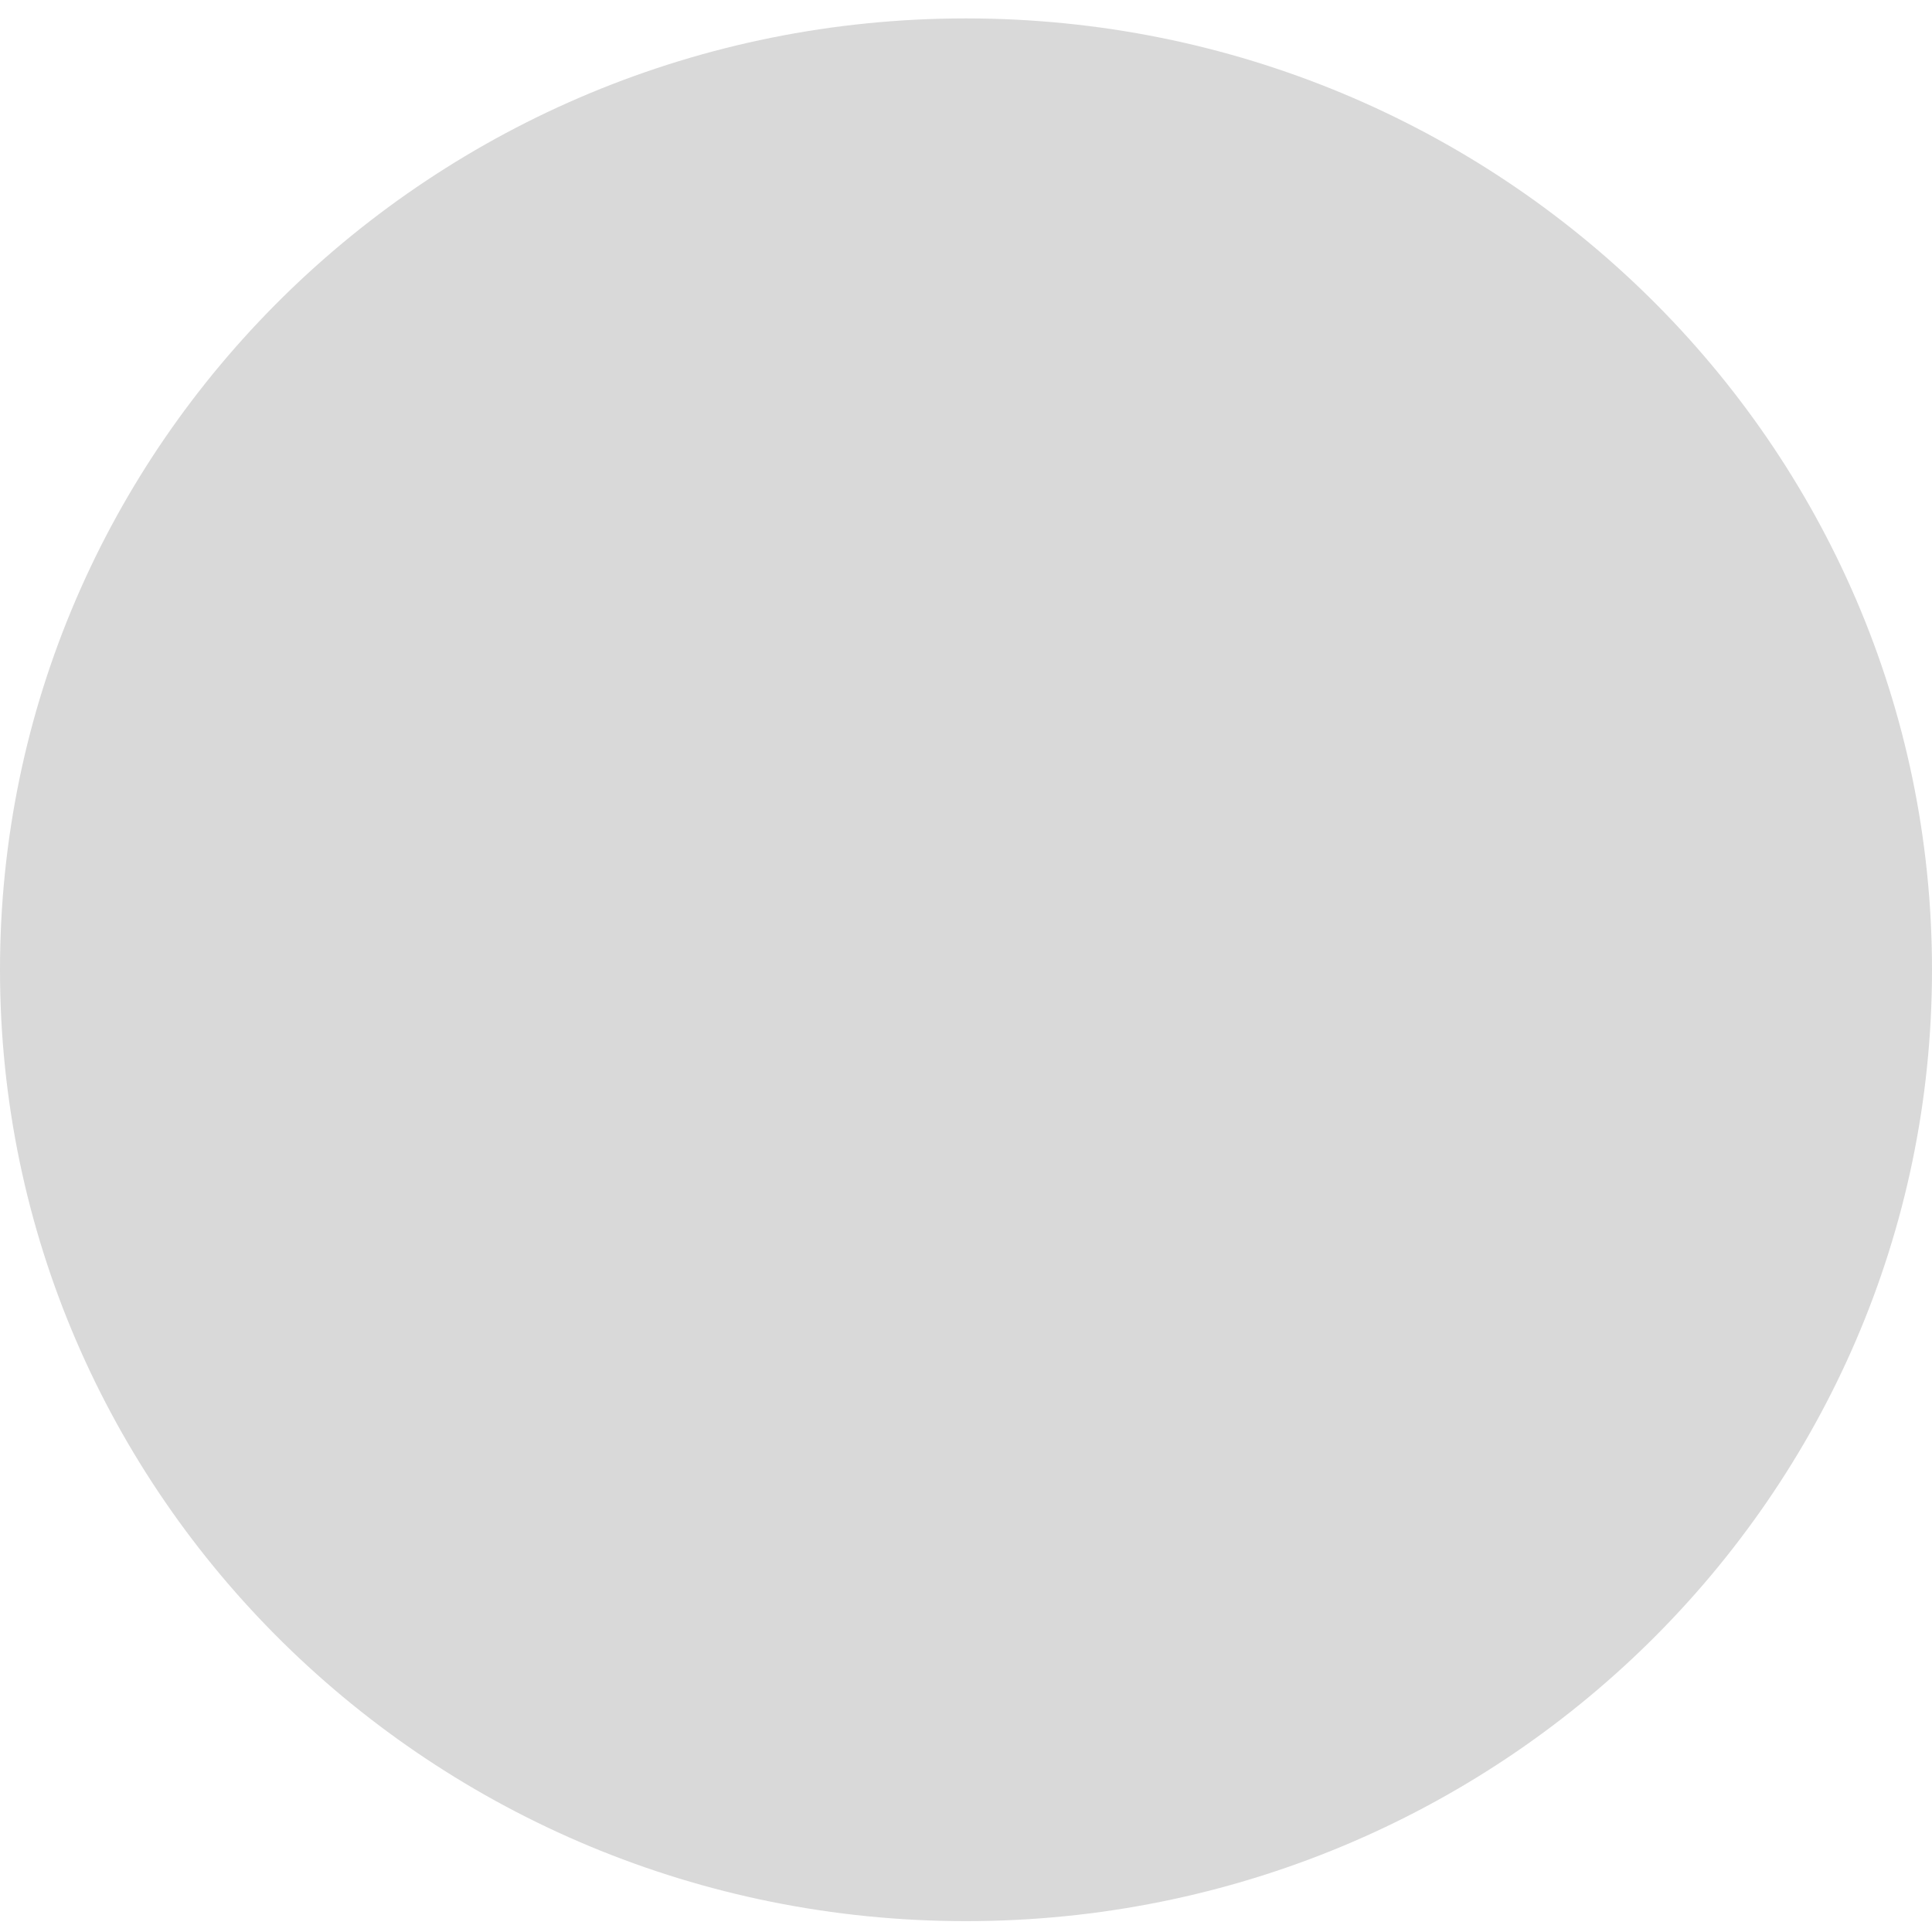 <svg width="66" height="66" viewBox="0 0 66 66" fill="none" xmlns="http://www.w3.org/2000/svg">
<path id="Ellipse 22" d="M66 33.129C66 51.079 51.225 65.629 33 65.629C14.775 65.629 -3.05176e-05 51.079 -3.05176e-05 33.129C-3.05176e-05 15.18 14.775 0.629 33 0.629C51.225 0.629 66 15.18 66 33.129Z" fill="#D9D9D9"/>
</svg>
